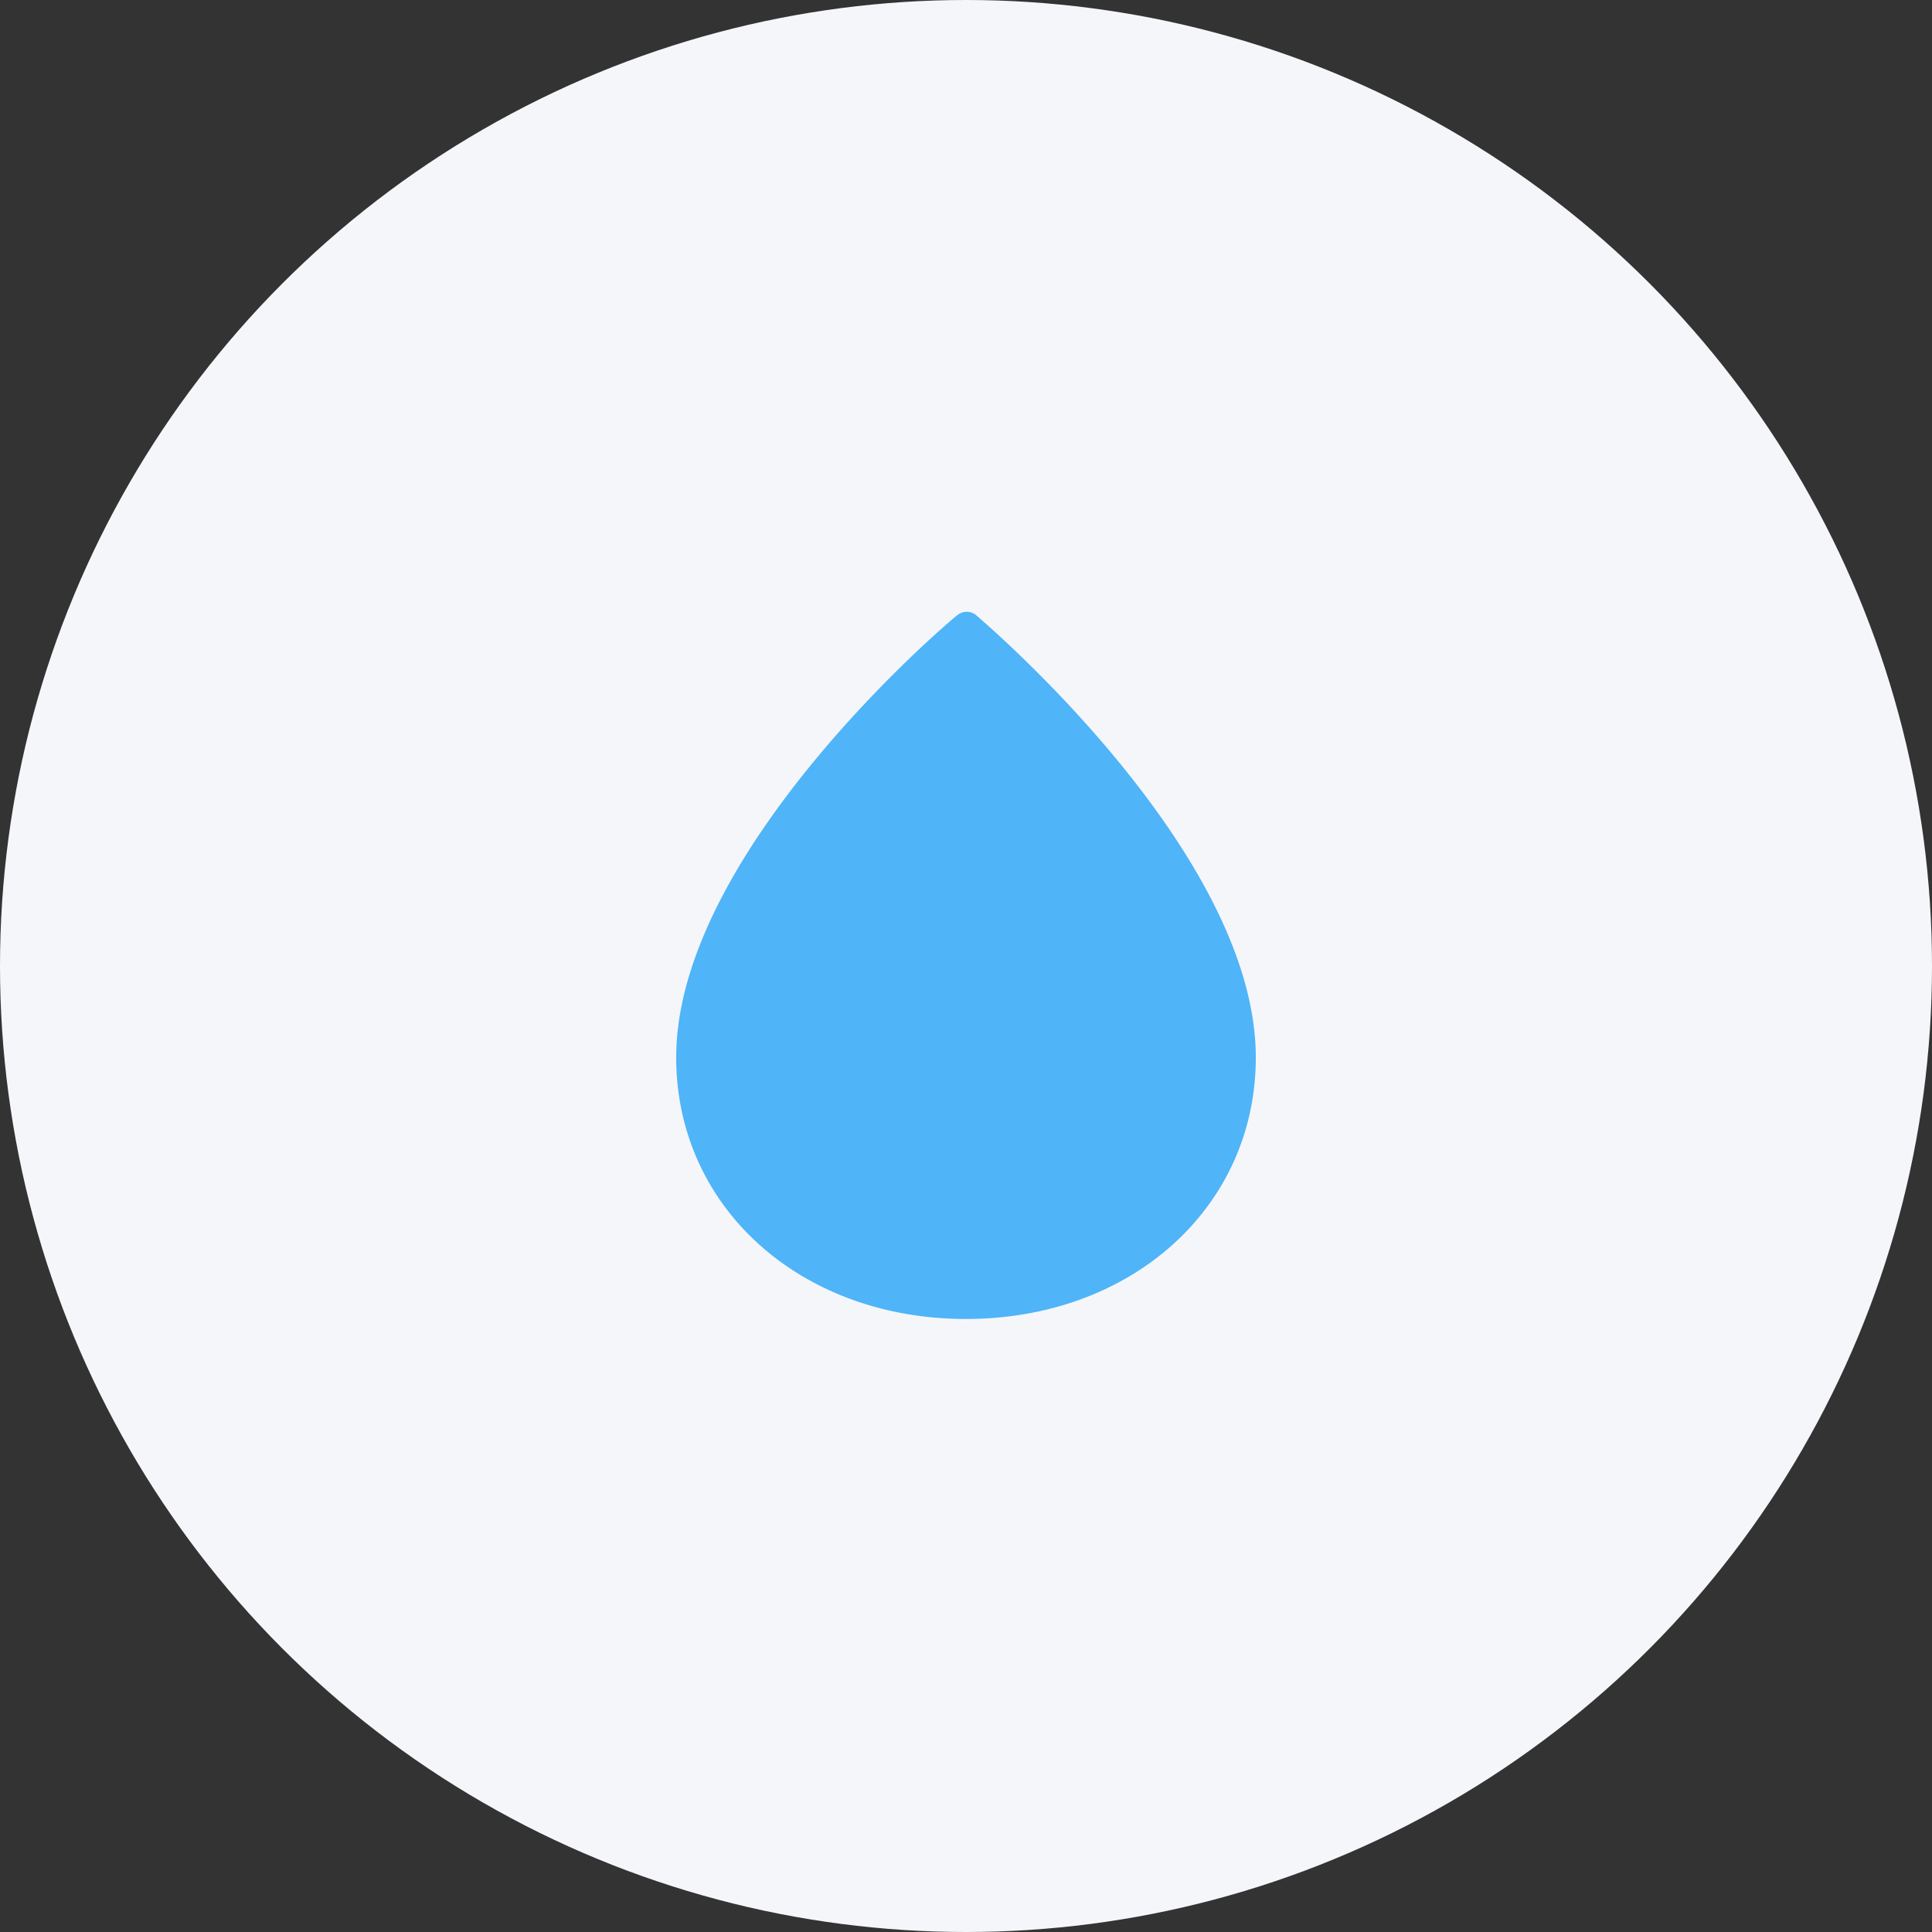 <svg xmlns="http://www.w3.org/2000/svg" width="60" height="60" viewBox="0 0 60 60">
  <rect x="0" y="0" width="60" height="60" fill="#333333" stroke="none"/>
  <g id="BloodPressure" transform="translate(-30 -489)">
    <circle id="Ellipse_3126" data-name="Ellipse 3126" cx="30" cy="30" r="30" transform="translate(30 489)" fill="#f5f6fa"/>
    <path id="noun-blood-2972482" d="M29,20.815c0,4.654-3.863,8.122-9,8.122s-9-3.468-9-8.122c0-6.322,8.341-13.434,8.737-13.741a.462.462,0,0,1,.571,0C20.659,7.381,29,14.493,29,20.815Z" transform="translate(40 501.025)" fill="#4fb4f8"/>
  </g>
</svg>
